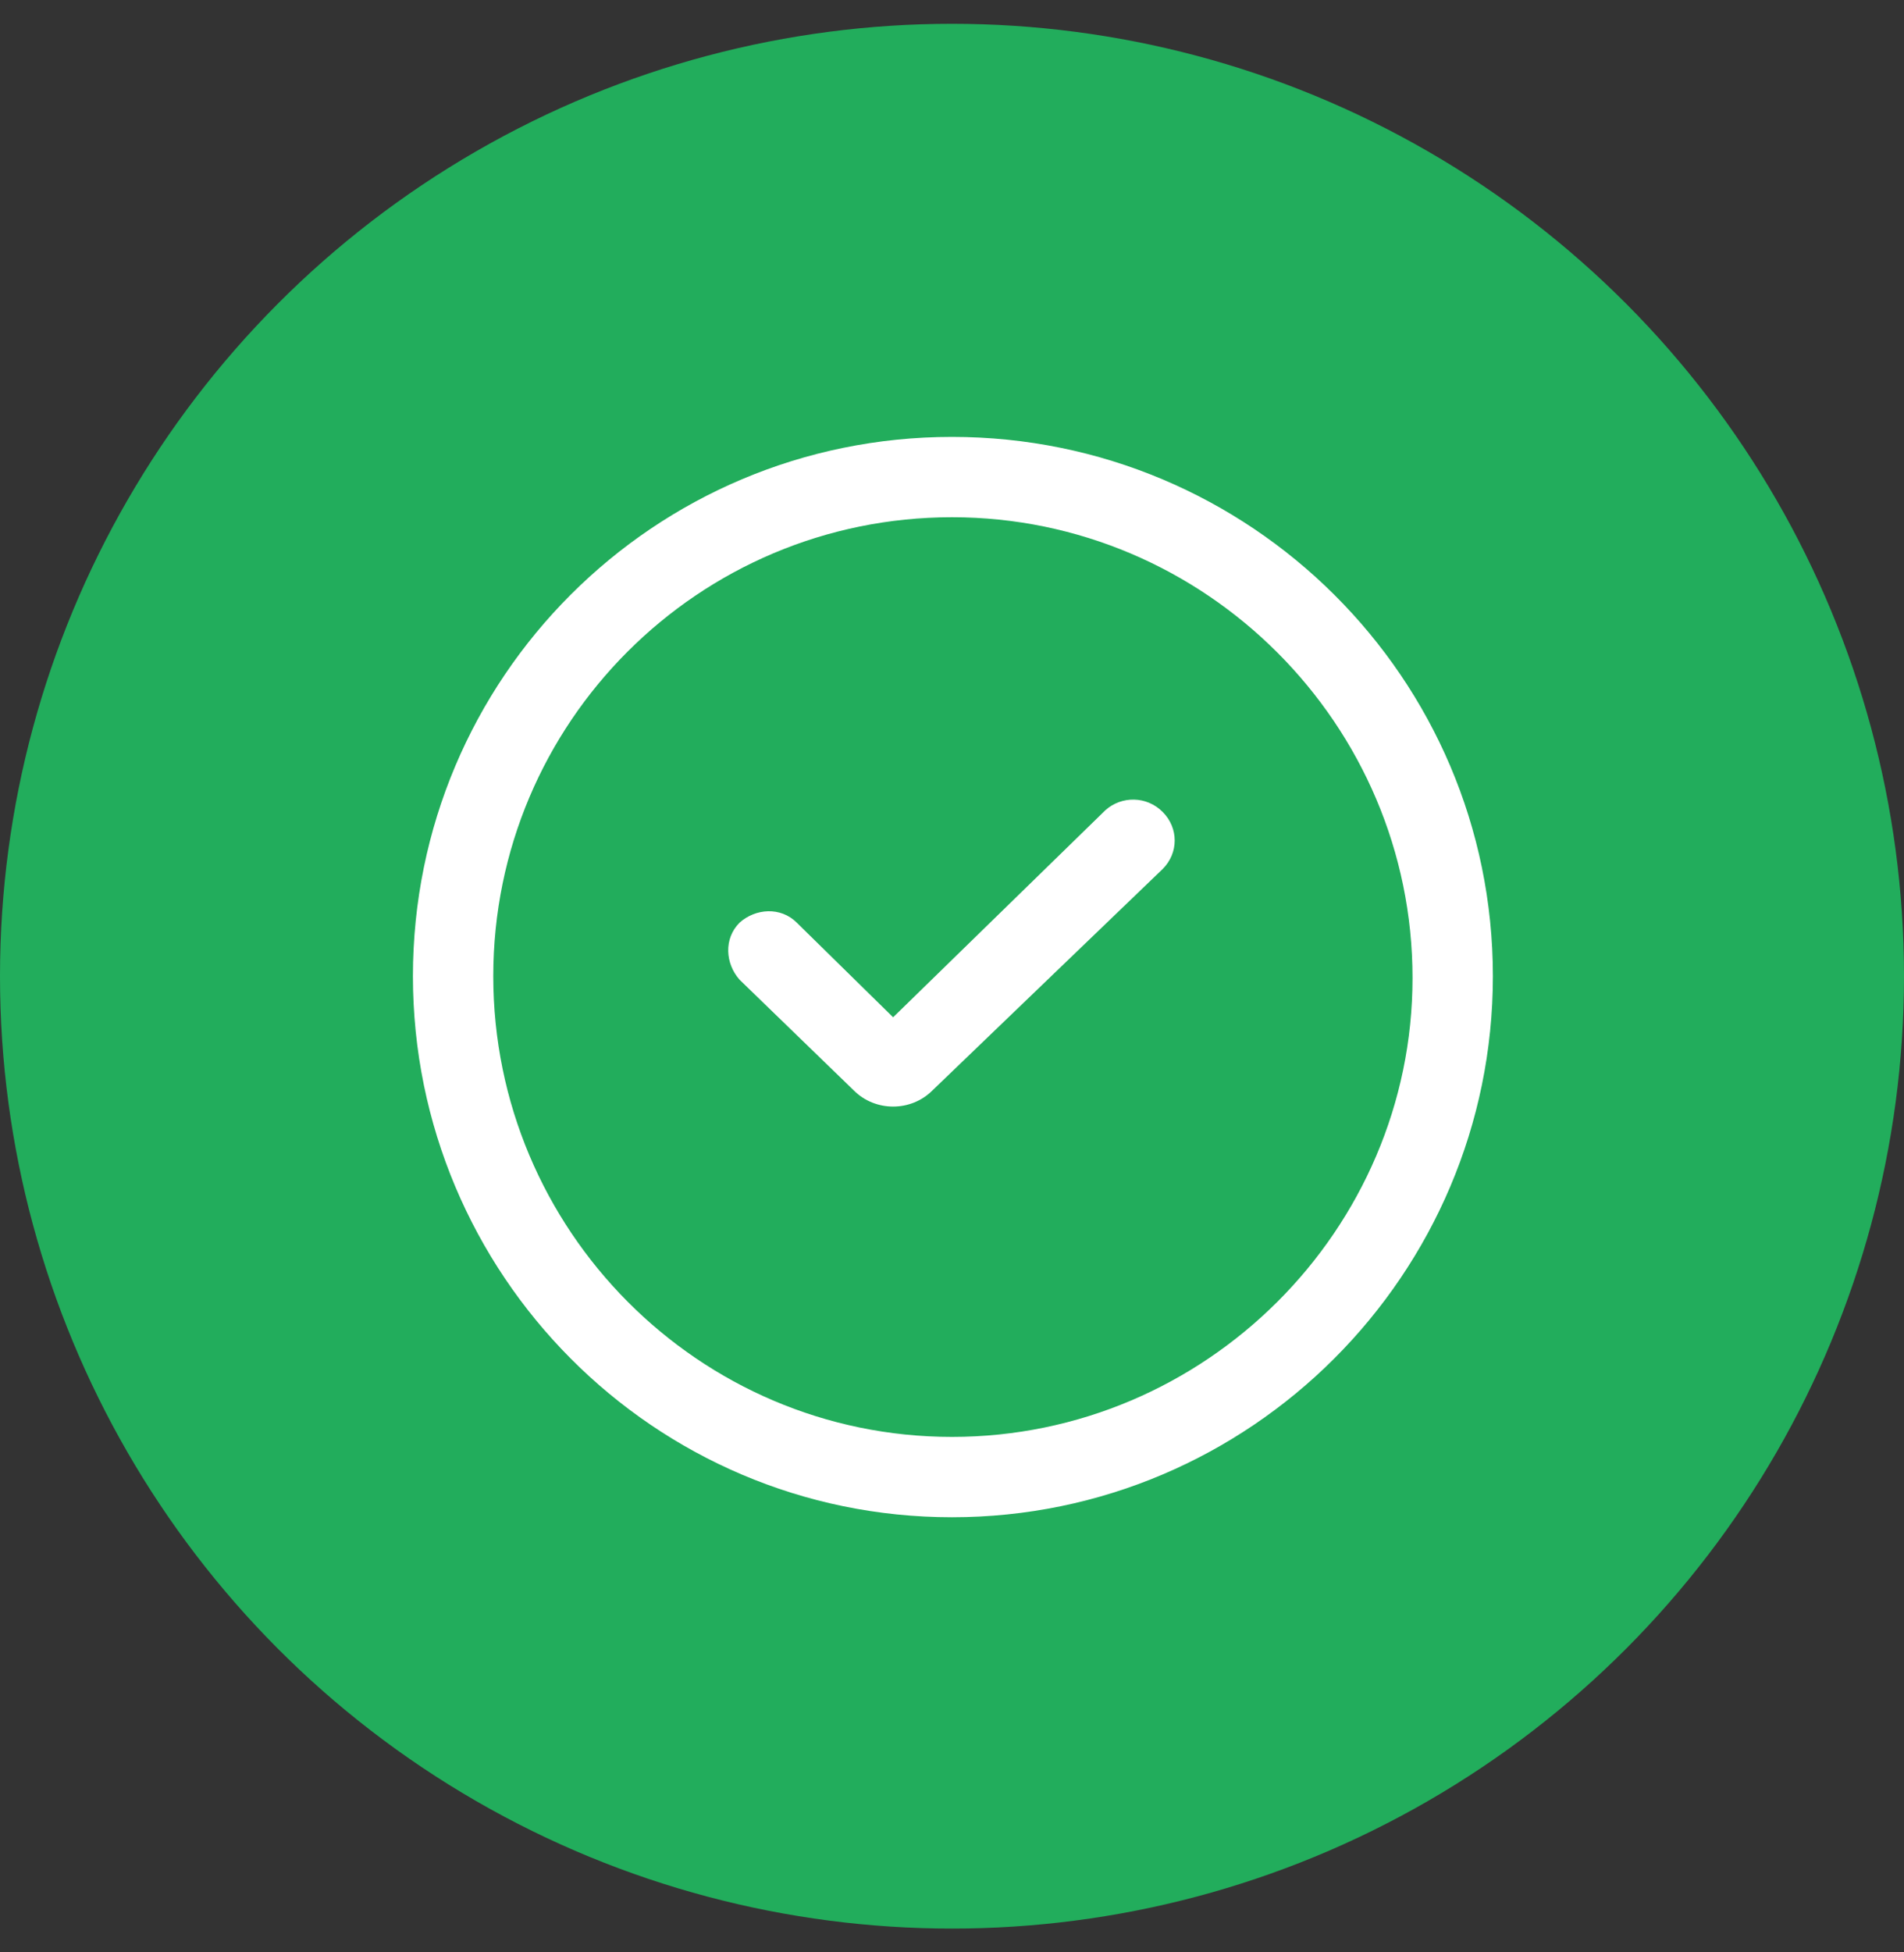 <svg width="40" height="41" viewBox="0 0 40 41" fill="none" xmlns="http://www.w3.org/2000/svg">
<rect x="0" y="0" width="40" height="41" fill="#333333" stroke="none"/>
<circle cx="20" cy="20.5" r="20" fill="#22AD5C"/>
<path d="M20 9.175C13.738 9.175 8.675 14.237 8.675 20.5C8.675 26.762 13.738 31.862 20 31.862C26.263 31.862 31.363 26.762 31.363 20.5C31.363 14.237 26.263 9.175 20 9.175ZM20 30.175C14.675 30.175 10.363 25.825 10.363 20.5C10.363 15.175 14.675 10.862 20 10.862C25.325 10.862 29.675 15.212 29.675 20.537C29.675 25.825 25.325 30.175 20 30.175Z" fill="white"/>
<path d="M23.225 17.012L18.763 21.363L16.738 19.375C16.4 19.038 15.875 19.075 15.538 19.375C15.2 19.712 15.238 20.238 15.538 20.575L17.938 22.9C18.163 23.125 18.463 23.238 18.763 23.238C19.063 23.238 19.363 23.125 19.588 22.9L24.425 18.25C24.763 17.913 24.763 17.387 24.425 17.05C24.088 16.712 23.563 16.712 23.225 17.012Z" fill="white"/>
</svg>
